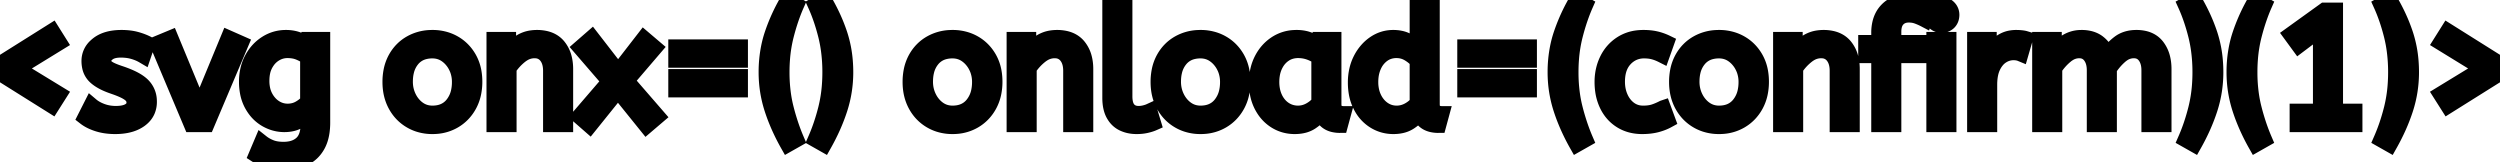 <svg width="153.33" height="9.95" viewBox="0 0 153.33 9.95" xmlns="http://www.w3.org/2000/svg"><g id="svgGroup" stroke-linecap="round" fill-rule="evenodd" font-size="9pt" stroke="#000" stroke-width="0.25mm" fill="#000" style="stroke:#000;stroke-width:0.25mm;fill:#000"><path d="M 126.01 7.63 L 125.11 7.63 L 125.11 2.43 L 125.98 2.43 L 125.98 3.3 Q 126.26 2.88 126.69 2.595 A 1.721 1.721 0 0 1 127.61 2.311 A 2.086 2.086 0 0 1 127.67 2.31 A 2.099 2.099 0 0 1 128.112 2.354 Q 128.41 2.418 128.639 2.576 A 1.313 1.313 0 0 1 128.685 2.61 A 1.575 1.575 0 0 1 129.23 3.379 A 1.915 1.915 0 0 1 129.24 3.41 Q 129.55 2.95 129.975 2.63 Q 130.4 2.31 131.03 2.31 A 2.144 2.144 0 0 1 131.519 2.362 Q 131.877 2.446 132.126 2.665 A 1.299 1.299 0 0 1 132.295 2.845 A 1.899 1.899 0 0 1 132.636 3.572 Q 132.701 3.839 132.709 4.15 A 3.46 3.46 0 0 1 132.71 4.24 L 132.71 7.63 L 131.81 7.63 L 131.81 4.31 Q 131.81 3.77 131.56 3.435 Q 131.31 3.1 130.87 3.1 A 1.193 1.193 0 0 0 130.194 3.313 A 1.6 1.6 0 0 0 130.035 3.435 Q 129.65 3.77 129.36 4.22 L 129.36 7.63 L 128.46 7.63 L 128.46 4.31 Q 128.46 3.77 128.21 3.435 Q 127.96 3.1 127.52 3.1 A 1.202 1.202 0 0 0 126.888 3.283 A 1.624 1.624 0 0 0 126.69 3.425 Q 126.3 3.75 126.01 4.19 L 126.01 7.63 Z M 15.72 9.51 L 16.05 8.73 Q 16.29 8.92 16.61 9.045 Q 16.886 9.153 17.266 9.168 A 3.179 3.179 0 0 0 17.39 9.17 A 2.17 2.17 0 0 0 17.842 9.126 Q 18.132 9.064 18.352 8.916 A 1.258 1.258 0 0 0 18.505 8.795 Q 18.91 8.42 18.91 7.6 L 18.91 6.96 A 1.58 1.58 0 0 1 18.71 7.158 Q 18.552 7.291 18.335 7.415 A 1.591 1.591 0 0 1 17.817 7.598 A 2.159 2.159 0 0 1 17.44 7.63 Q 16.85 7.63 16.32 7.325 A 2.224 2.224 0 0 1 15.591 6.641 A 2.744 2.744 0 0 1 15.46 6.43 A 2.518 2.518 0 0 1 15.189 5.668 A 3.503 3.503 0 0 1 15.13 5.01 A 3.206 3.206 0 0 1 15.222 4.229 A 2.668 2.668 0 0 1 15.455 3.62 Q 15.78 3.01 16.33 2.66 Q 16.88 2.31 17.54 2.31 A 2.237 2.237 0 0 1 18.022 2.36 A 1.871 1.871 0 0 1 18.34 2.46 A 2.57 2.57 0 0 1 18.723 2.657 A 2.1 2.1 0 0 1 18.96 2.83 L 18.96 2.43 L 19.78 2.43 L 19.78 7.51 A 4.069 4.069 0 0 1 19.745 8.063 Q 19.677 8.556 19.48 8.91 Q 19.18 9.45 18.645 9.7 A 2.581 2.581 0 0 1 17.985 9.902 A 3.524 3.524 0 0 1 17.39 9.95 Q 16.93 9.95 16.495 9.84 A 2.723 2.723 0 0 1 15.965 9.648 A 2.352 2.352 0 0 1 15.72 9.51 Z M 31.21 7.63 L 30.31 7.63 L 30.31 2.43 L 31.18 2.43 L 31.18 3.3 Q 31.46 2.88 31.895 2.595 A 1.732 1.732 0 0 1 32.606 2.333 A 2.263 2.263 0 0 1 32.93 2.31 A 2.322 2.322 0 0 1 33.437 2.362 Q 33.771 2.436 34.015 2.619 A 1.326 1.326 0 0 1 34.245 2.84 A 1.84 1.84 0 0 1 34.605 3.578 Q 34.671 3.842 34.679 4.151 A 3.377 3.377 0 0 1 34.68 4.24 L 34.68 7.63 L 33.78 7.63 L 33.78 4.34 Q 33.78 3.881 33.602 3.57 A 1.097 1.097 0 0 0 33.515 3.44 A 0.858 0.858 0 0 0 32.887 3.105 A 1.206 1.206 0 0 0 32.78 3.1 A 1.312 1.312 0 0 0 32.095 3.296 A 1.735 1.735 0 0 0 31.91 3.425 Q 31.5 3.75 31.21 4.19 L 31.21 7.63 Z M 63.11 7.63 L 62.21 7.63 L 62.21 2.43 L 63.08 2.43 L 63.08 3.3 Q 63.36 2.88 63.795 2.595 A 1.732 1.732 0 0 1 64.506 2.333 A 2.263 2.263 0 0 1 64.83 2.31 A 2.322 2.322 0 0 1 65.337 2.362 Q 65.671 2.436 65.915 2.619 A 1.326 1.326 0 0 1 66.145 2.84 A 1.84 1.84 0 0 1 66.505 3.578 Q 66.571 3.842 66.579 4.151 A 3.377 3.377 0 0 1 66.58 4.24 L 66.58 7.63 L 65.68 7.63 L 65.68 4.34 Q 65.68 3.881 65.502 3.57 A 1.097 1.097 0 0 0 65.415 3.44 A 0.858 0.858 0 0 0 64.787 3.105 A 1.206 1.206 0 0 0 64.68 3.1 A 1.312 1.312 0 0 0 63.995 3.296 A 1.735 1.735 0 0 0 63.81 3.425 Q 63.4 3.75 63.11 4.19 L 63.11 7.63 Z M 110.12 7.63 L 109.22 7.63 L 109.22 2.43 L 110.09 2.43 L 110.09 3.3 Q 110.37 2.88 110.805 2.595 A 1.732 1.732 0 0 1 111.516 2.333 A 2.263 2.263 0 0 1 111.84 2.31 A 2.322 2.322 0 0 1 112.347 2.362 Q 112.681 2.436 112.925 2.619 A 1.326 1.326 0 0 1 113.155 2.84 A 1.84 1.84 0 0 1 113.515 3.578 Q 113.581 3.842 113.589 4.151 A 3.377 3.377 0 0 1 113.59 4.24 L 113.59 7.63 L 112.69 7.63 L 112.69 4.34 Q 112.69 3.881 112.512 3.57 A 1.097 1.097 0 0 0 112.425 3.44 A 0.858 0.858 0 0 0 111.797 3.105 A 1.206 1.206 0 0 0 111.69 3.1 A 1.312 1.312 0 0 0 111.005 3.296 A 1.735 1.735 0 0 0 110.82 3.425 Q 110.41 3.75 110.12 4.19 L 110.12 7.63 Z M 40.33 7.14 L 39.65 7.72 L 37.9 5.55 L 36.17 7.7 L 35.53 7.14 L 37.38 4.99 L 35.6 2.93 L 36.3 2.32 L 37.91 4.4 L 39.49 2.36 L 40.16 2.93 L 38.43 4.95 L 40.33 7.14 Z M 5.22 7.21 L 5.6 6.46 Q 5.86 6.68 6.255 6.825 Q 6.65 6.97 7.1 6.97 A 2.711 2.711 0 0 0 7.408 6.954 Q 7.745 6.915 7.945 6.785 A 0.745 0.745 0 0 0 8.098 6.656 A 0.505 0.505 0 0 0 8.23 6.31 A 0.712 0.712 0 0 0 8.199 6.095 A 0.621 0.621 0 0 0 8.125 5.94 A 0.638 0.638 0 0 0 8.032 5.831 Q 7.931 5.733 7.763 5.638 A 2.231 2.231 0 0 0 7.74 5.625 A 2.846 2.846 0 0 0 7.541 5.526 Q 7.329 5.429 7.03 5.325 A 10.366 10.366 0 0 0 6.93 5.29 A 4.662 4.662 0 0 1 6.49 5.116 Q 6.08 4.927 5.835 4.695 A 1.132 1.132 0 0 1 5.506 4.095 A 1.679 1.679 0 0 1 5.47 3.74 A 1.212 1.212 0 0 1 5.865 2.838 A 1.746 1.746 0 0 1 5.995 2.725 Q 6.52 2.31 7.45 2.31 A 4.079 4.079 0 0 1 7.895 2.333 Q 8.133 2.359 8.34 2.415 A 3.877 3.877 0 0 1 8.753 2.551 A 3.111 3.111 0 0 1 9.04 2.68 L 8.79 3.42 A 2.453 2.453 0 0 0 8.423 3.243 A 3.019 3.019 0 0 0 8.175 3.16 A 2.502 2.502 0 0 0 7.727 3.075 A 3.184 3.184 0 0 0 7.41 3.06 Q 7.076 3.06 6.846 3.146 A 0.851 0.851 0 0 0 6.62 3.27 A 0.932 0.932 0 0 0 6.484 3.397 Q 6.414 3.479 6.38 3.567 A 0.453 0.453 0 0 0 6.35 3.73 A 0.492 0.492 0 0 0 6.5 4.085 A 0.708 0.708 0 0 0 6.56 4.14 Q 6.77 4.31 7.38 4.51 A 6.775 6.775 0 0 1 7.886 4.7 Q 8.368 4.904 8.643 5.133 A 1.495 1.495 0 0 1 8.76 5.24 A 1.36 1.36 0 0 1 9.148 6.165 A 1.789 1.789 0 0 1 9.15 6.24 A 1.387 1.387 0 0 1 9.044 6.792 Q 8.914 7.095 8.625 7.315 A 1.662 1.662 0 0 1 8.585 7.345 Q 8.111 7.685 7.366 7.739 A 4.042 4.042 0 0 1 7.07 7.75 A 3.999 3.999 0 0 1 6.484 7.709 A 3.095 3.095 0 0 1 6.005 7.6 Q 5.564 7.461 5.265 7.244 A 1.822 1.822 0 0 1 5.22 7.21 Z M 144.42 7.63 L 140.9 7.63 L 140.9 6.83 L 142.33 6.83 L 142.33 1.78 L 140.99 2.79 L 140.5 2.12 L 142.57 0.63 L 143.23 0.63 L 143.23 6.83 L 144.42 6.83 L 144.42 7.63 Z M 116.14 7.63 L 115.24 7.63 L 115.24 3.4 L 114.44 3.4 L 114.44 2.62 L 115.24 2.62 L 115.24 2.01 A 2.549 2.549 0 0 1 115.303 1.428 Q 115.413 0.955 115.72 0.63 A 1.629 1.629 0 0 1 115.73 0.62 Q 116.22 0.11 117.01 0.11 Q 117.392 0.11 117.687 0.192 A 1.788 1.788 0 0 1 117.73 0.205 Q 118.04 0.3 118.32 0.44 L 118.05 1.2 A 3.896 3.896 0 0 0 117.689 1.034 A 4.388 4.388 0 0 0 117.6 1 A 1.417 1.417 0 0 0 117.238 0.918 A 1.736 1.736 0 0 0 117.07 0.91 Q 116.65 0.91 116.395 1.175 A 0.846 0.846 0 0 0 116.2 1.512 Q 116.14 1.702 116.14 1.95 L 116.14 2.62 L 117.68 2.62 L 117.68 3.4 L 116.14 3.4 L 116.14 7.63 Z M 86.93 2.95 L 86.93 0.23 L 87.83 0.23 L 87.83 6.37 Q 87.83 6.75 88.015 6.865 Q 88.2 6.98 88.42 6.98 L 88.23 7.68 A 1.785 1.785 0 0 1 87.804 7.633 Q 87.228 7.491 87.07 6.92 Q 86.853 7.225 86.467 7.482 A 3.218 3.218 0 0 1 86.455 7.49 A 1.514 1.514 0 0 1 85.954 7.698 Q 85.727 7.75 85.46 7.75 Q 84.82 7.75 84.29 7.42 A 2.269 2.269 0 0 1 83.536 6.641 A 2.762 2.762 0 0 1 83.45 6.485 A 2.753 2.753 0 0 1 83.191 5.691 A 3.722 3.722 0 0 1 83.14 5.06 A 3.394 3.394 0 0 1 83.229 4.269 A 2.796 2.796 0 0 1 83.455 3.65 A 2.729 2.729 0 0 1 83.917 2.991 A 2.419 2.419 0 0 1 84.295 2.67 Q 84.82 2.31 85.45 2.31 A 2.164 2.164 0 0 1 85.877 2.35 A 1.594 1.594 0 0 1 86.345 2.52 Q 86.632 2.681 86.822 2.847 A 1.659 1.659 0 0 1 86.93 2.95 Z M 12.68 7.63 L 11.74 7.63 L 9.65 2.67 L 10.47 2.33 L 12.24 6.61 L 14.01 2.33 L 14.78 2.67 L 12.68 7.63 Z M 102.21 2.62 L 101.94 3.38 A 3.042 3.042 0 0 0 101.65 3.252 A 2.342 2.342 0 0 0 101.405 3.175 A 2.054 2.054 0 0 0 101.101 3.122 A 2.636 2.636 0 0 0 100.84 3.11 A 1.589 1.589 0 0 0 100.115 3.274 A 1.613 1.613 0 0 0 99.665 3.615 Q 99.214 4.094 99.191 4.921 A 3.228 3.228 0 0 0 99.19 5.01 Q 99.19 5.55 99.39 5.99 A 1.856 1.856 0 0 0 99.681 6.448 A 1.628 1.628 0 0 0 99.945 6.69 A 1.346 1.346 0 0 0 100.662 6.946 A 1.691 1.691 0 0 0 100.78 6.95 A 2.842 2.842 0 0 0 101.071 6.936 Q 101.27 6.915 101.43 6.865 Q 101.699 6.78 102.008 6.621 A 5.304 5.304 0 0 0 102.01 6.62 L 102.29 7.38 Q 101.98 7.55 101.595 7.65 Q 101.216 7.748 100.735 7.75 A 4.781 4.781 0 0 1 100.72 7.75 Q 99.98 7.75 99.425 7.405 Q 98.87 7.06 98.57 6.445 A 2.936 2.936 0 0 1 98.306 5.564 A 3.802 3.802 0 0 1 98.27 5.03 A 3.204 3.204 0 0 1 98.401 4.102 A 2.88 2.88 0 0 1 98.575 3.66 Q 98.88 3.04 99.45 2.675 A 2.307 2.307 0 0 1 100.417 2.333 A 2.961 2.961 0 0 1 100.79 2.31 A 4.131 4.131 0 0 1 101.155 2.325 Q 101.342 2.342 101.505 2.377 A 2.397 2.397 0 0 1 101.565 2.39 Q 101.9 2.47 102.21 2.62 Z M 80.98 2.85 L 80.98 2.43 L 81.8 2.43 L 81.8 6.37 Q 81.8 6.75 81.985 6.865 Q 82.17 6.98 82.39 6.98 L 82.2 7.68 A 1.772 1.772 0 0 1 81.774 7.633 Q 81.21 7.493 81.05 6.938 A 1.359 1.359 0 0 1 81.04 6.9 Q 80.81 7.22 80.415 7.485 Q 80.044 7.734 79.483 7.749 A 2.72 2.72 0 0 1 79.41 7.75 Q 78.76 7.75 78.23 7.42 A 2.295 2.295 0 0 1 77.489 6.667 A 2.792 2.792 0 0 1 77.385 6.485 A 2.723 2.723 0 0 1 77.122 5.691 A 3.664 3.664 0 0 1 77.07 5.06 A 3.314 3.314 0 0 1 77.17 4.233 A 2.797 2.797 0 0 1 77.385 3.66 Q 77.7 3.04 78.255 2.675 A 2.23 2.23 0 0 1 79.374 2.314 A 2.739 2.739 0 0 1 79.53 2.31 A 2.258 2.258 0 0 1 80.009 2.359 A 1.87 1.87 0 0 1 80.345 2.465 A 2.6 2.6 0 0 1 80.774 2.694 A 2.21 2.21 0 0 1 80.98 2.85 Z M 68.08 6 L 68.08 0.23 L 68.98 0.23 L 68.98 5.91 A 2.064 2.064 0 0 0 68.999 6.199 Q 69.045 6.525 69.205 6.71 Q 69.43 6.97 69.83 6.97 Q 70.02 6.97 70.205 6.925 Q 70.39 6.88 70.52 6.82 L 70.74 7.55 Q 70.6 7.612 70.409 7.662 A 3.498 3.498 0 0 1 70.295 7.69 A 2.382 2.382 0 0 1 69.979 7.739 A 3.051 3.051 0 0 1 69.71 7.75 A 2.086 2.086 0 0 1 69.221 7.695 A 1.754 1.754 0 0 1 68.88 7.575 A 1.268 1.268 0 0 1 68.348 7.098 A 1.585 1.585 0 0 1 68.295 7.01 Q 68.08 6.62 68.08 6 Z M 50.54 8.86 L 50.01 8.56 A 11.154 11.154 0 0 0 50.466 7.328 A 13.424 13.424 0 0 0 50.65 6.67 A 8.542 8.542 0 0 0 50.879 5.241 A 10.445 10.445 0 0 0 50.91 4.43 A 10.045 10.045 0 0 0 50.818 3.046 A 8.224 8.224 0 0 0 50.65 2.175 Q 50.39 1.14 50.01 0.3 L 50.54 0 Q 51.16 1.05 51.51 2.115 A 7.055 7.055 0 0 1 51.835 3.779 A 8.433 8.433 0 0 1 51.86 4.43 Q 51.86 5.59 51.51 6.675 Q 51.16 7.76 50.54 8.86 Z M 134.57 8.86 L 134.04 8.56 A 11.154 11.154 0 0 0 134.496 7.328 A 13.424 13.424 0 0 0 134.68 6.67 A 8.542 8.542 0 0 0 134.909 5.241 A 10.445 10.445 0 0 0 134.94 4.43 A 10.045 10.045 0 0 0 134.848 3.046 A 8.224 8.224 0 0 0 134.68 2.175 Q 134.42 1.14 134.04 0.3 L 134.57 0 Q 135.19 1.05 135.54 2.115 A 7.055 7.055 0 0 1 135.865 3.779 A 8.433 8.433 0 0 1 135.89 4.43 Q 135.89 5.59 135.54 6.675 Q 135.19 7.76 134.57 8.86 Z M 146.57 8.86 L 146.04 8.56 A 11.154 11.154 0 0 0 146.496 7.328 A 13.424 13.424 0 0 0 146.68 6.67 A 8.542 8.542 0 0 0 146.909 5.241 A 10.445 10.445 0 0 0 146.94 4.43 A 10.045 10.045 0 0 0 146.848 3.046 A 8.224 8.224 0 0 0 146.68 2.175 Q 146.42 1.14 146.04 0.3 L 146.57 0 Q 147.19 1.05 147.54 2.115 A 7.055 7.055 0 0 1 147.865 3.779 A 8.433 8.433 0 0 1 147.89 4.43 Q 147.89 5.59 147.54 6.675 Q 147.19 7.76 146.57 8.86 Z M 48.85 8.56 L 48.32 8.86 A 12.483 12.483 0 0 1 47.595 7.355 A 10.739 10.739 0 0 1 47.35 6.675 Q 47 5.59 47 4.43 A 7.73 7.73 0 0 1 47.146 2.904 A 6.617 6.617 0 0 1 47.355 2.115 A 11.116 11.116 0 0 1 48.1 0.394 A 12.598 12.598 0 0 1 48.32 0 L 48.85 0.3 Q 48.48 1.14 48.215 2.175 A 8.474 8.474 0 0 0 47.981 3.613 A 10.403 10.403 0 0 0 47.95 4.43 A 9.693 9.693 0 0 0 48.048 5.838 A 8 8 0 0 0 48.215 6.67 A 13.907 13.907 0 0 0 48.587 7.891 A 11.487 11.487 0 0 0 48.85 8.56 Z M 97.24 8.56 L 96.71 8.86 A 12.483 12.483 0 0 1 95.985 7.355 A 10.739 10.739 0 0 1 95.74 6.675 Q 95.39 5.59 95.39 4.43 A 7.73 7.73 0 0 1 95.536 2.904 A 6.617 6.617 0 0 1 95.745 2.115 A 11.116 11.116 0 0 1 96.49 0.394 A 12.598 12.598 0 0 1 96.71 0 L 97.24 0.3 Q 96.87 1.14 96.605 2.175 A 8.474 8.474 0 0 0 96.371 3.613 A 10.403 10.403 0 0 0 96.34 4.43 A 9.693 9.693 0 0 0 96.438 5.838 A 8 8 0 0 0 96.605 6.67 A 13.907 13.907 0 0 0 96.977 7.891 A 11.487 11.487 0 0 0 97.24 8.56 Z M 138.88 8.56 L 138.35 8.86 A 12.483 12.483 0 0 1 137.625 7.355 A 10.739 10.739 0 0 1 137.38 6.675 Q 137.03 5.59 137.03 4.43 A 7.73 7.73 0 0 1 137.176 2.904 A 6.617 6.617 0 0 1 137.385 2.115 A 11.116 11.116 0 0 1 138.13 0.394 A 12.598 12.598 0 0 1 138.35 0 L 138.88 0.3 Q 138.51 1.14 138.245 2.175 A 8.474 8.474 0 0 0 138.011 3.613 A 10.403 10.403 0 0 0 137.98 4.43 A 9.693 9.693 0 0 0 138.078 5.838 A 8 8 0 0 0 138.245 6.67 A 13.907 13.907 0 0 0 138.617 7.891 A 11.487 11.487 0 0 0 138.88 8.56 Z M 122.02 7.63 L 121.12 7.63 L 121.12 2.43 L 121.99 2.43 L 121.99 3.56 Q 122.12 3.23 122.34 2.945 Q 122.56 2.66 122.89 2.485 A 1.482 1.482 0 0 1 123.358 2.333 A 1.946 1.946 0 0 1 123.66 2.31 A 3.013 3.013 0 0 1 123.96 2.325 A 1.897 1.897 0 0 1 124.065 2.338 Q 124.148 2.351 124.21 2.37 L 123.94 3.3 A 0.976 0.976 0 0 0 123.725 3.239 Q 123.626 3.222 123.513 3.22 A 1.657 1.657 0 0 0 123.49 3.22 A 1.296 1.296 0 0 0 122.827 3.405 A 1.561 1.561 0 0 0 122.785 3.43 A 1.34 1.34 0 0 0 122.438 3.75 Q 122.327 3.892 122.238 4.074 A 2.293 2.293 0 0 0 122.235 4.08 A 1.932 1.932 0 0 0 122.088 4.511 Q 122.042 4.719 122.027 4.963 A 3.909 3.909 0 0 0 122.02 5.2 L 122.02 7.63 Z M 25.656 7.616 A 2.721 2.721 0 0 0 26.52 7.75 A 3.073 3.073 0 0 0 26.747 7.742 A 2.526 2.526 0 0 0 27.845 7.41 Q 28.43 7.07 28.77 6.455 A 2.626 2.626 0 0 0 29.035 5.741 A 3.418 3.418 0 0 0 29.11 5.01 A 3.454 3.454 0 0 0 29.061 4.419 A 2.579 2.579 0 0 0 28.765 3.575 Q 28.42 2.97 27.835 2.64 A 2.485 2.485 0 0 0 27.371 2.437 A 2.774 2.774 0 0 0 26.52 2.31 A 3.133 3.133 0 0 0 26.362 2.314 A 2.617 2.617 0 0 0 25.2 2.64 Q 24.61 2.97 24.27 3.58 A 2.602 2.602 0 0 0 23.995 4.339 A 3.501 3.501 0 0 0 23.93 5.03 Q 23.93 5.83 24.265 6.445 Q 24.6 7.06 25.19 7.405 A 2.456 2.456 0 0 0 25.656 7.616 Z M 57.556 7.616 A 2.721 2.721 0 0 0 58.42 7.75 A 3.073 3.073 0 0 0 58.647 7.742 A 2.526 2.526 0 0 0 59.745 7.41 Q 60.33 7.07 60.67 6.455 A 2.626 2.626 0 0 0 60.935 5.741 A 3.418 3.418 0 0 0 61.01 5.01 A 3.454 3.454 0 0 0 60.961 4.419 A 2.579 2.579 0 0 0 60.665 3.575 Q 60.32 2.97 59.735 2.64 A 2.485 2.485 0 0 0 59.271 2.437 A 2.774 2.774 0 0 0 58.42 2.31 A 3.133 3.133 0 0 0 58.262 2.314 A 2.617 2.617 0 0 0 57.1 2.64 Q 56.51 2.97 56.17 3.58 A 2.602 2.602 0 0 0 55.895 4.339 A 3.501 3.501 0 0 0 55.83 5.03 Q 55.83 5.83 56.165 6.445 Q 56.5 7.06 57.09 7.405 A 2.456 2.456 0 0 0 57.556 7.616 Z M 72.766 7.616 A 2.721 2.721 0 0 0 73.63 7.75 A 3.073 3.073 0 0 0 73.857 7.742 A 2.526 2.526 0 0 0 74.955 7.41 Q 75.54 7.07 75.88 6.455 A 2.626 2.626 0 0 0 76.145 5.741 A 3.418 3.418 0 0 0 76.22 5.01 A 3.454 3.454 0 0 0 76.171 4.419 A 2.579 2.579 0 0 0 75.875 3.575 Q 75.53 2.97 74.945 2.64 A 2.485 2.485 0 0 0 74.481 2.437 A 2.774 2.774 0 0 0 73.63 2.31 A 3.133 3.133 0 0 0 73.472 2.314 A 2.617 2.617 0 0 0 72.31 2.64 Q 71.72 2.97 71.38 3.58 A 2.602 2.602 0 0 0 71.105 4.339 A 3.501 3.501 0 0 0 71.04 5.03 Q 71.04 5.83 71.375 6.445 Q 71.71 7.06 72.3 7.405 A 2.456 2.456 0 0 0 72.766 7.616 Z M 104.566 7.616 A 2.721 2.721 0 0 0 105.43 7.75 A 3.073 3.073 0 0 0 105.657 7.742 A 2.526 2.526 0 0 0 106.755 7.41 Q 107.34 7.07 107.68 6.455 A 2.626 2.626 0 0 0 107.945 5.741 A 3.418 3.418 0 0 0 108.02 5.01 A 3.454 3.454 0 0 0 107.971 4.419 A 2.579 2.579 0 0 0 107.675 3.575 Q 107.33 2.97 106.745 2.64 A 2.485 2.485 0 0 0 106.281 2.437 A 2.774 2.774 0 0 0 105.43 2.31 A 3.133 3.133 0 0 0 105.272 2.314 A 2.617 2.617 0 0 0 104.11 2.64 Q 103.52 2.97 103.18 3.58 A 2.602 2.602 0 0 0 102.905 4.339 A 3.501 3.501 0 0 0 102.84 5.03 Q 102.84 5.83 103.175 6.445 Q 103.51 7.06 104.1 7.405 A 2.456 2.456 0 0 0 104.566 7.616 Z M 3.64 5.78 L 3.19 6.49 L 0 4.49 L 0 3.92 L 3.2 1.91 L 3.64 2.61 L 1.05 4.2 L 3.64 5.78 Z M 153.33 4.49 L 150.14 6.49 L 149.69 5.78 L 152.28 4.2 L 149.69 2.61 L 150.13 1.91 L 153.33 3.92 L 153.33 4.49 Z M 119.52 7.63 L 118.62 7.63 L 118.62 2.43 L 119.52 2.43 L 119.52 7.63 Z M 26.52 6.95 Q 27.31 6.95 27.75 6.415 A 1.88 1.88 0 0 0 28.132 5.606 A 2.71 2.71 0 0 0 28.19 5.03 A 2.138 2.138 0 0 0 28.068 4.301 A 2.001 2.001 0 0 0 27.97 4.075 A 1.92 1.92 0 0 0 27.553 3.518 A 1.817 1.817 0 0 0 27.375 3.375 Q 27 3.11 26.52 3.11 A 1.925 1.925 0 0 0 25.997 3.177 A 1.404 1.404 0 0 0 25.29 3.63 A 1.788 1.788 0 0 0 24.923 4.367 Q 24.857 4.633 24.851 4.945 A 3.288 3.288 0 0 0 24.85 5.01 Q 24.85 5.53 25.07 5.975 A 1.944 1.944 0 0 0 25.423 6.479 A 1.763 1.763 0 0 0 25.665 6.685 Q 26.04 6.95 26.52 6.95 Z M 58.42 6.95 Q 59.21 6.95 59.65 6.415 A 1.88 1.88 0 0 0 60.032 5.606 A 2.71 2.71 0 0 0 60.09 5.03 A 2.138 2.138 0 0 0 59.968 4.301 A 2.001 2.001 0 0 0 59.87 4.075 A 1.92 1.92 0 0 0 59.453 3.518 A 1.817 1.817 0 0 0 59.275 3.375 Q 58.9 3.11 58.42 3.11 A 1.925 1.925 0 0 0 57.897 3.177 A 1.404 1.404 0 0 0 57.19 3.63 A 1.788 1.788 0 0 0 56.823 4.367 Q 56.757 4.633 56.751 4.945 A 3.288 3.288 0 0 0 56.75 5.01 Q 56.75 5.53 56.97 5.975 A 1.944 1.944 0 0 0 57.323 6.479 A 1.763 1.763 0 0 0 57.565 6.685 Q 57.94 6.95 58.42 6.95 Z M 73.63 6.95 Q 74.42 6.95 74.86 6.415 A 1.88 1.88 0 0 0 75.242 5.606 A 2.71 2.71 0 0 0 75.3 5.03 A 2.138 2.138 0 0 0 75.178 4.301 A 2.001 2.001 0 0 0 75.08 4.075 A 1.92 1.92 0 0 0 74.663 3.518 A 1.817 1.817 0 0 0 74.485 3.375 Q 74.11 3.11 73.63 3.11 A 1.925 1.925 0 0 0 73.107 3.177 A 1.404 1.404 0 0 0 72.4 3.63 A 1.788 1.788 0 0 0 72.033 4.367 Q 71.967 4.633 71.961 4.945 A 3.288 3.288 0 0 0 71.96 5.01 Q 71.96 5.53 72.18 5.975 A 1.944 1.944 0 0 0 72.533 6.479 A 1.763 1.763 0 0 0 72.775 6.685 Q 73.15 6.95 73.63 6.95 Z M 105.43 6.95 Q 106.22 6.95 106.66 6.415 A 1.88 1.88 0 0 0 107.042 5.606 A 2.71 2.71 0 0 0 107.1 5.03 A 2.138 2.138 0 0 0 106.978 4.301 A 2.001 2.001 0 0 0 106.88 4.075 A 1.92 1.92 0 0 0 106.463 3.518 A 1.817 1.817 0 0 0 106.285 3.375 Q 105.91 3.11 105.43 3.11 A 1.925 1.925 0 0 0 104.907 3.177 A 1.404 1.404 0 0 0 104.2 3.63 A 1.788 1.788 0 0 0 103.833 4.367 Q 103.767 4.633 103.761 4.945 A 3.288 3.288 0 0 0 103.76 5.01 Q 103.76 5.53 103.98 5.975 A 1.944 1.944 0 0 0 104.333 6.479 A 1.763 1.763 0 0 0 104.575 6.685 Q 104.95 6.95 105.43 6.95 Z M 80.9 6.3 L 80.9 3.51 Q 80.63 3.32 80.305 3.205 Q 79.98 3.09 79.62 3.09 A 1.592 1.592 0 0 0 79.123 3.165 A 1.402 1.402 0 0 0 78.775 3.335 A 1.63 1.63 0 0 0 78.273 3.877 A 1.996 1.996 0 0 0 78.2 4.015 A 2.066 2.066 0 0 0 78.025 4.583 A 2.768 2.768 0 0 0 77.99 5.03 A 2.557 2.557 0 0 0 78.043 5.559 A 2.034 2.034 0 0 0 78.2 6.025 A 1.76 1.76 0 0 0 78.511 6.48 A 1.57 1.57 0 0 0 78.78 6.705 Q 79.15 6.95 79.61 6.95 Q 79.99 6.95 80.33 6.765 A 1.945 1.945 0 0 0 80.802 6.41 A 1.807 1.807 0 0 0 80.9 6.3 Z M 86.93 6.32 L 86.93 3.74 Q 86.74 3.5 86.4 3.295 Q 86.06 3.09 85.65 3.09 A 1.495 1.495 0 0 0 85.154 3.17 A 1.338 1.338 0 0 0 84.81 3.35 A 1.669 1.669 0 0 0 84.293 3.965 A 1.992 1.992 0 0 0 84.255 4.045 A 2.219 2.219 0 0 0 84.081 4.681 A 2.811 2.811 0 0 0 84.06 5.03 A 2.476 2.476 0 0 0 84.119 5.582 A 2.033 2.033 0 0 0 84.27 6.015 A 1.82 1.82 0 0 0 84.574 6.466 A 1.612 1.612 0 0 0 84.845 6.7 Q 85.21 6.95 85.66 6.95 Q 86.03 6.95 86.365 6.775 Q 86.7 6.6 86.93 6.32 Z M 18.88 6.23 L 18.88 3.51 Q 18.66 3.35 18.35 3.22 A 1.625 1.625 0 0 0 17.97 3.115 A 2.213 2.213 0 0 0 17.63 3.09 Q 17.22 3.09 16.86 3.31 A 1.573 1.573 0 0 0 16.38 3.773 A 1.962 1.962 0 0 0 16.275 3.945 A 1.78 1.78 0 0 0 16.099 4.438 Q 16.056 4.649 16.051 4.89 A 3.115 3.115 0 0 0 16.05 4.96 A 2.432 2.432 0 0 0 16.098 5.454 A 1.831 1.831 0 0 0 16.275 5.95 A 1.858 1.858 0 0 0 16.566 6.357 A 1.58 1.58 0 0 0 16.86 6.6 Q 17.22 6.83 17.64 6.83 A 1.528 1.528 0 0 0 18.098 6.763 A 1.361 1.361 0 0 0 18.36 6.65 A 2.085 2.085 0 0 0 18.658 6.448 A 1.631 1.631 0 0 0 18.88 6.23 Z M 45.4 3.68 L 41.46 3.68 L 41.46 2.89 L 45.4 2.89 L 45.4 3.68 Z M 45.4 5.5 L 41.46 5.5 L 41.46 4.71 L 45.4 4.71 L 45.4 5.5 Z M 93.79 3.68 L 89.85 3.68 L 89.85 2.89 L 93.79 2.89 L 93.79 3.68 Z M 93.79 5.5 L 89.85 5.5 L 89.85 4.71 L 93.79 4.71 L 93.79 5.5 Z M 118.634 1.359 A 0.597 0.597 0 0 0 119.07 1.54 A 0.818 0.818 0 0 0 119.22 1.527 A 0.565 0.565 0 0 0 119.53 1.365 A 0.578 0.578 0 0 0 119.672 1.118 A 0.751 0.751 0 0 0 119.7 0.91 A 0.725 0.725 0 0 0 119.7 0.902 A 0.606 0.606 0 0 0 119.515 0.465 A 0.738 0.738 0 0 0 119.509 0.459 A 0.606 0.606 0 0 0 119.07 0.28 A 0.826 0.826 0 0 0 118.904 0.296 A 0.566 0.566 0 0 0 118.61 0.45 A 0.559 0.559 0 0 0 118.463 0.713 A 0.799 0.799 0 0 0 118.44 0.91 Q 118.44 1.16 118.625 1.35 A 0.747 0.747 0 0 0 118.634 1.359 Z" vector-effect="non-scaling-stroke"/></g></svg>